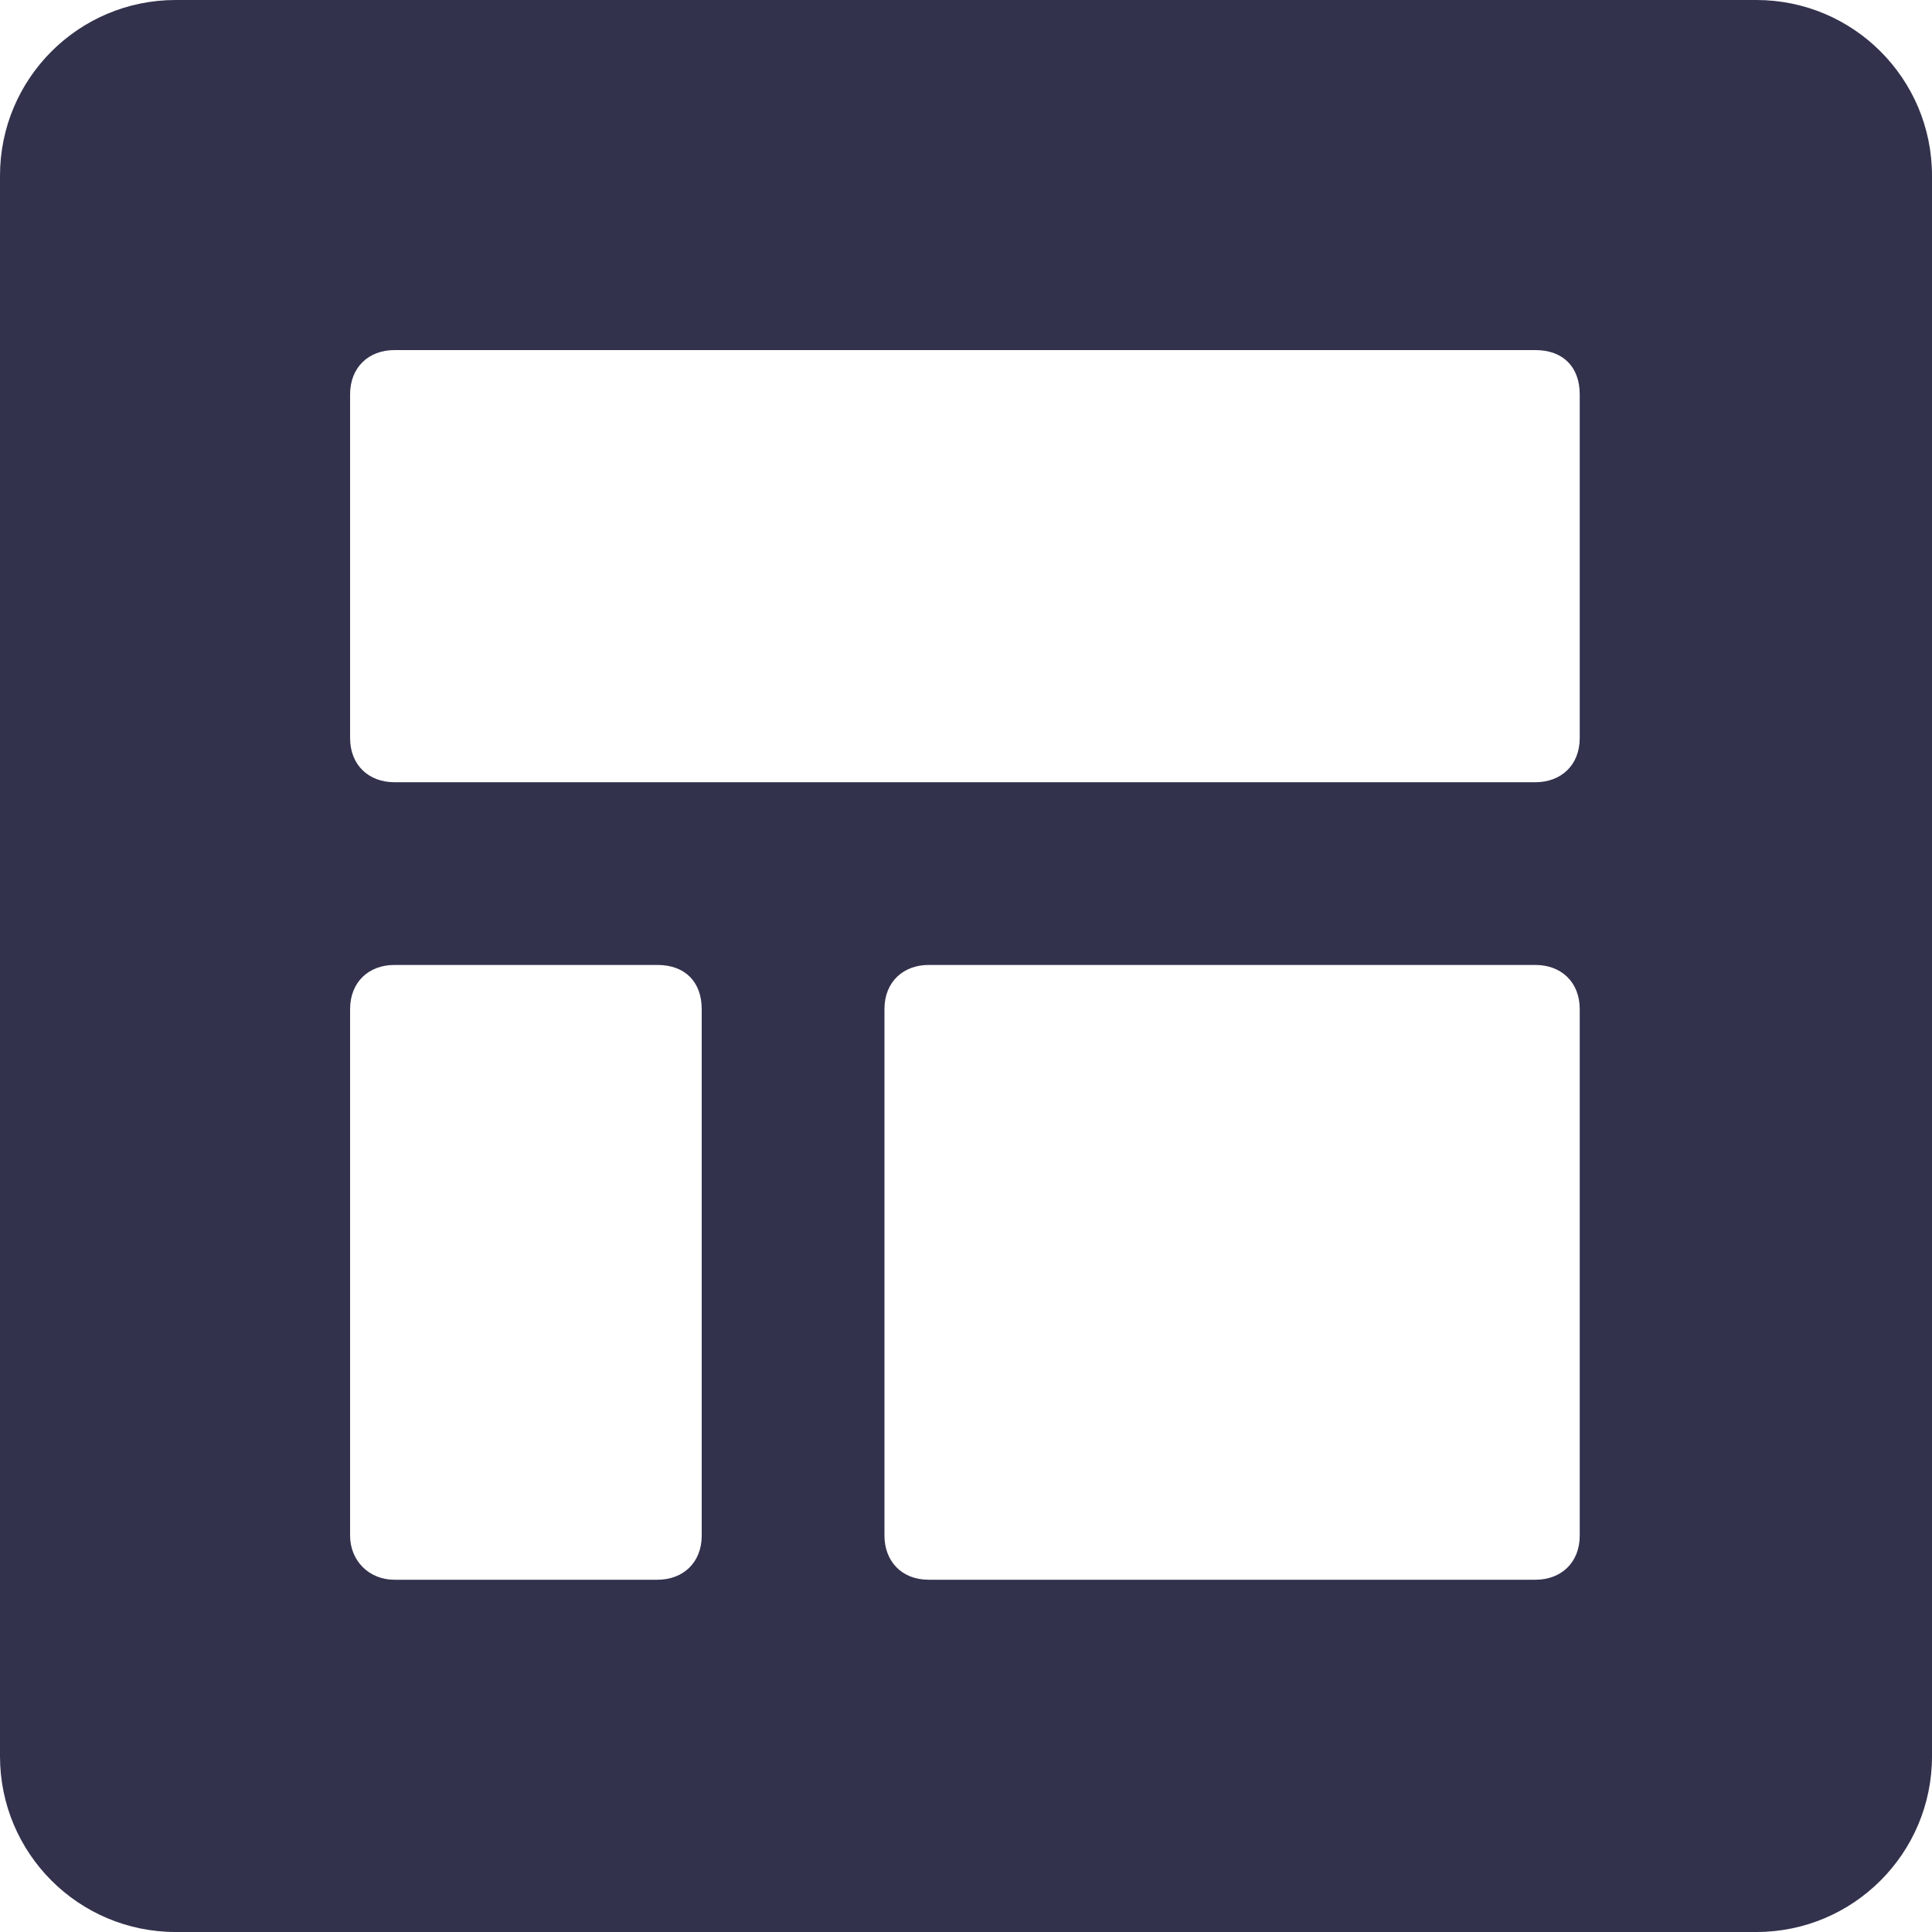 <svg width="24" height="24" viewBox="0 0 24 24" fill="none" xmlns="http://www.w3.org/2000/svg">
<path fill-rule="evenodd" clip-rule="evenodd" d="M2.182 0C0.977 0 0 0.977 0 2.182V21.818C0 23.023 0.977 24 2.182 24H21.818C23.023 24 24 23.023 24 21.818V2.182C24 0.977 23.023 0 21.818 0H2.182ZM11.536 11.987H19.075C19.389 11.987 19.624 12.196 19.624 12.536V19.075C19.624 19.415 19.389 19.624 19.075 19.624H11.536C11.196 19.624 10.987 19.389 10.987 19.075V12.536C10.987 12.196 11.222 11.987 11.536 11.987ZM4.898 9.717H19.075C19.389 9.717 19.624 9.508 19.624 9.168V4.899C19.624 4.558 19.415 4.349 19.075 4.349H4.898C4.585 4.349 4.349 4.558 4.349 4.899V9.168C4.349 9.508 4.585 9.717 4.898 9.717ZM8.168 19.624H4.898C4.585 19.624 4.349 19.389 4.349 19.075V12.536C4.349 12.196 4.585 11.987 4.898 11.987H8.168C8.508 11.987 8.717 12.196 8.717 12.536V19.075C8.717 19.415 8.482 19.624 8.168 19.624Z" fill="#32324D"/>
</svg>
